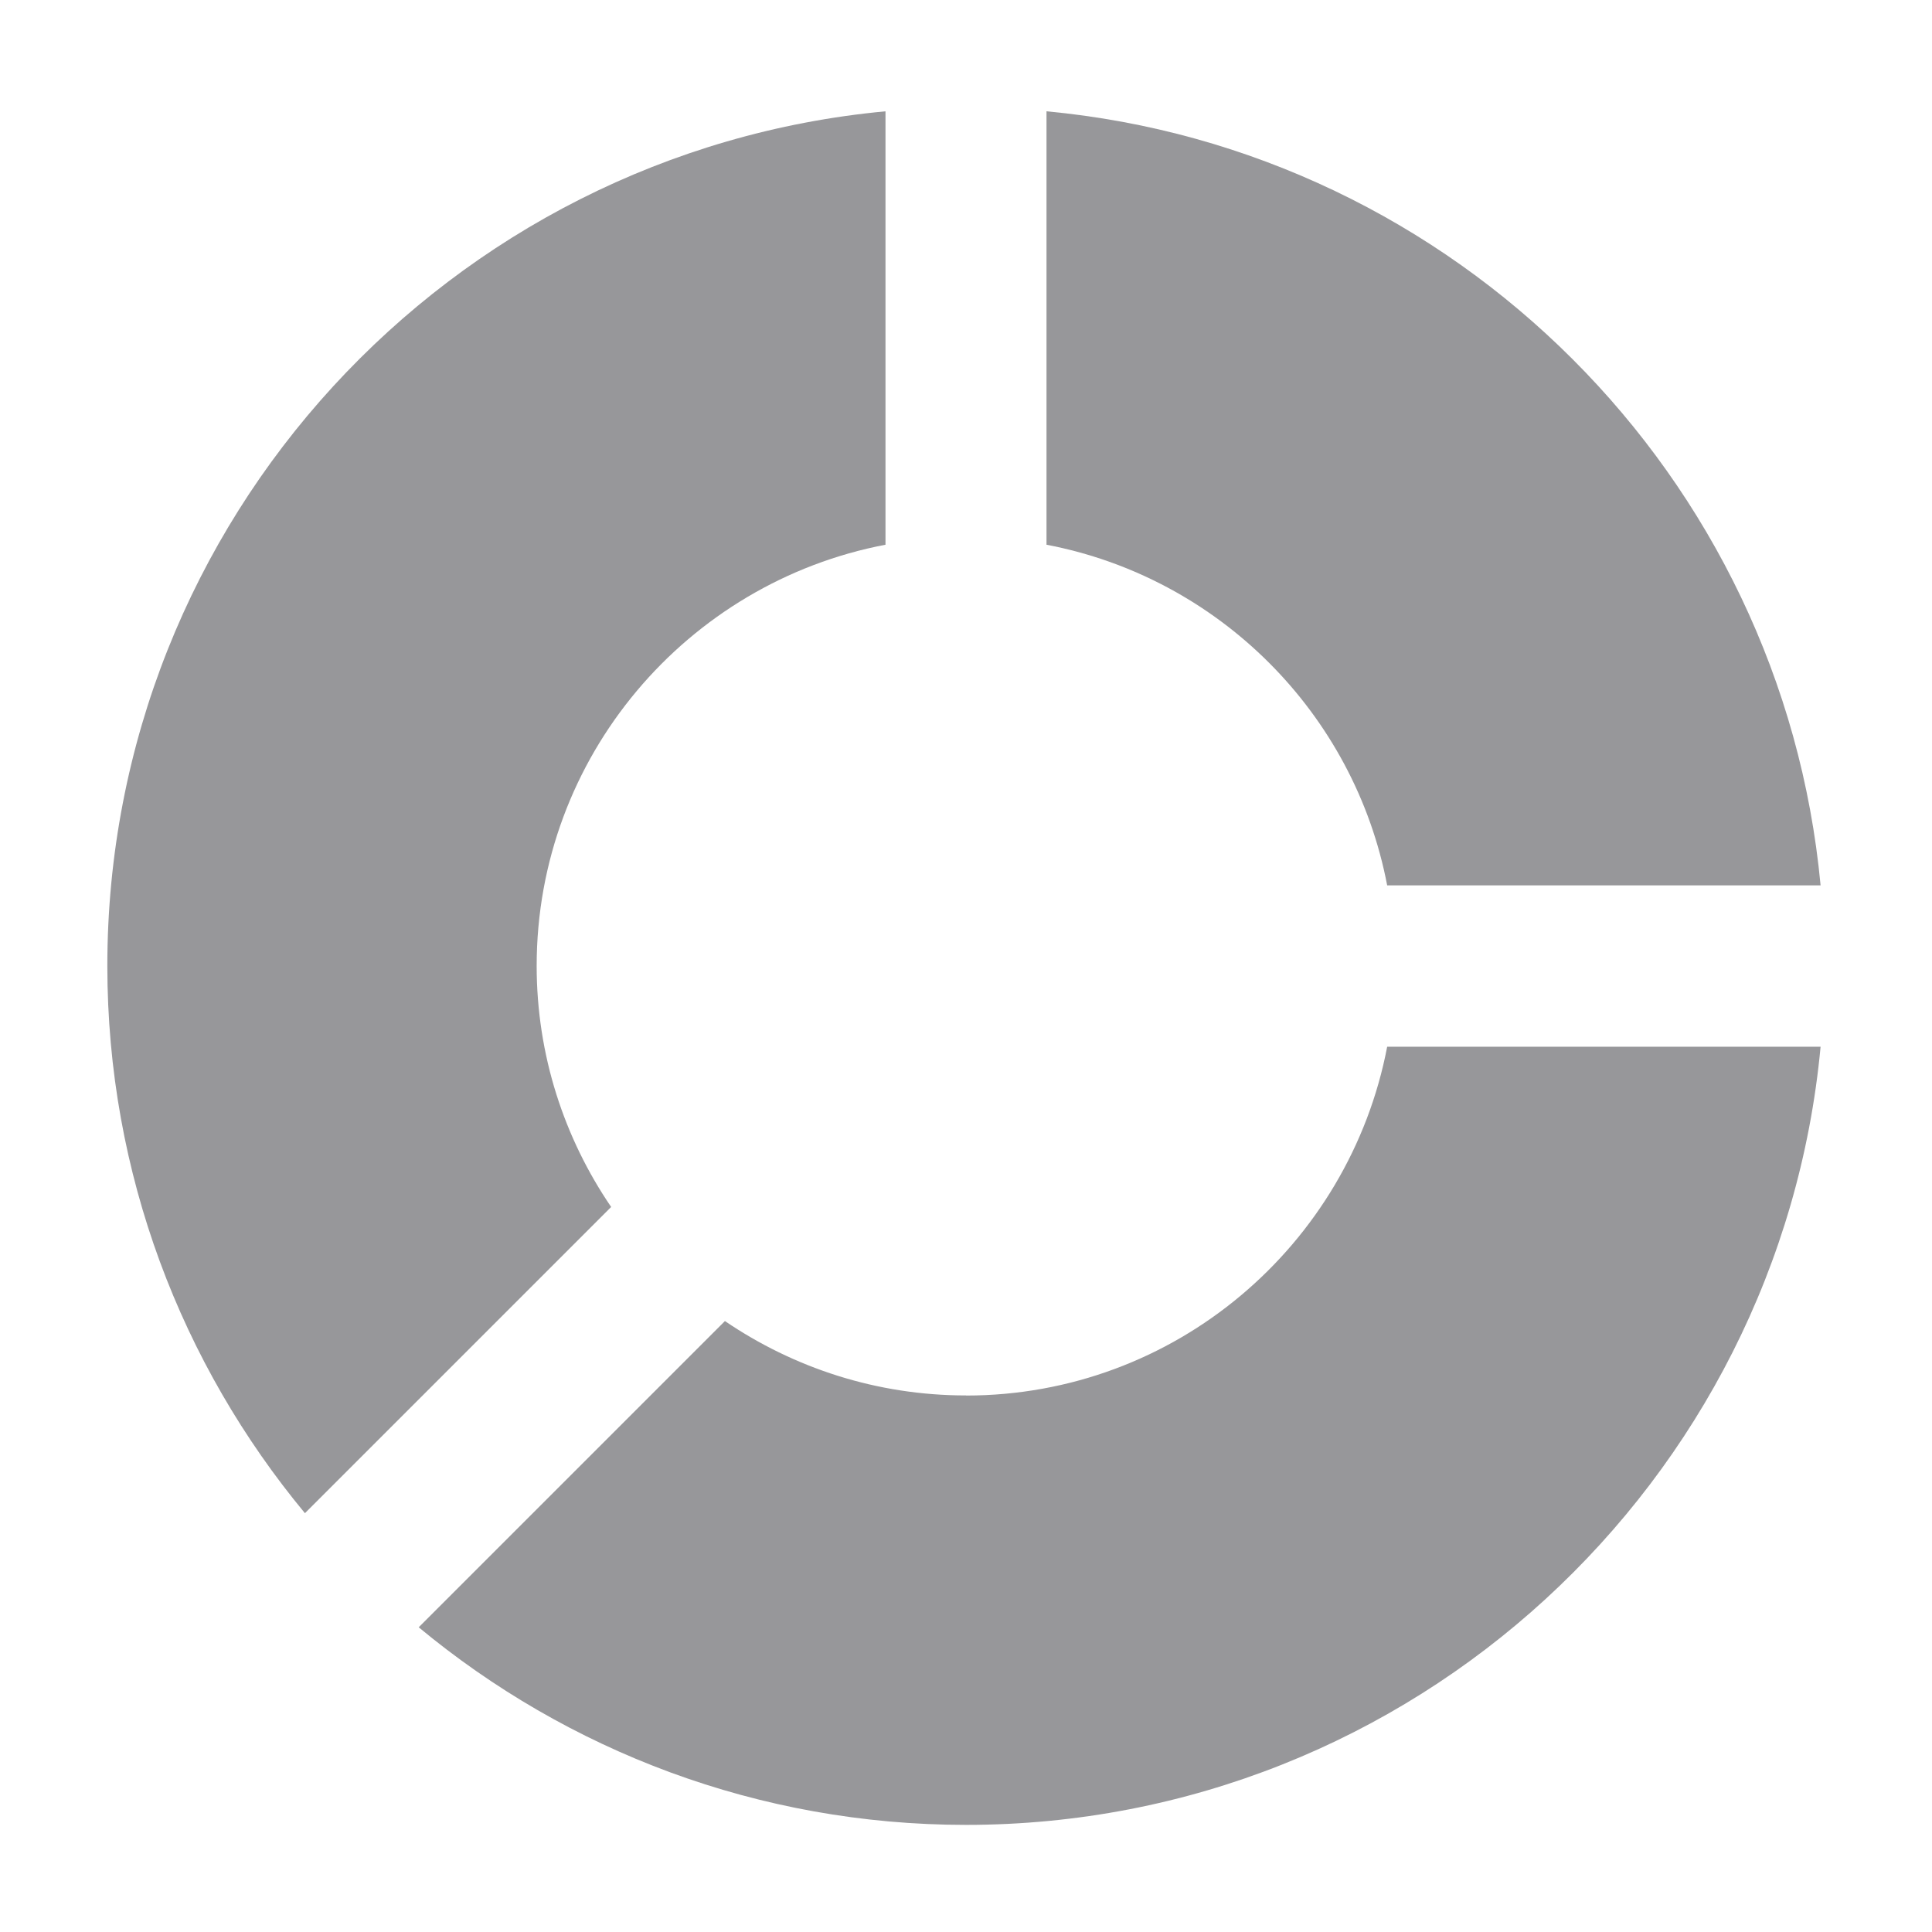 <svg width="18" height="18" viewBox="0 0 18 18" fill="none" xmlns="http://www.w3.org/2000/svg">
<path d="M9.75 1.037V5.075C11.354 5.381 12.618 6.645 12.924 8.249H16.962C16.605 4.436 13.563 1.394 9.75 1.037Z" fill="#97979A"/>
<path d="M5 8.999C5 7.05 6.402 5.427 8.25 5.075V1.037C4.19 1.417 1 4.841 1 8.999C1 10.935 1.692 12.712 2.841 14.098L5.694 11.245C5.257 10.604 5 9.831 5 8.999Z" fill="#97979A"/>
<path d="M9 13.001C8.168 13.001 7.395 12.744 6.754 12.308L3.901 15.161C5.286 16.31 7.064 17.002 9 17.002C13.158 17.002 16.582 13.813 16.962 9.752H12.924C12.571 11.6 10.949 13.002 9 13.002V13.001Z" fill="#97979A"/>
</svg>
